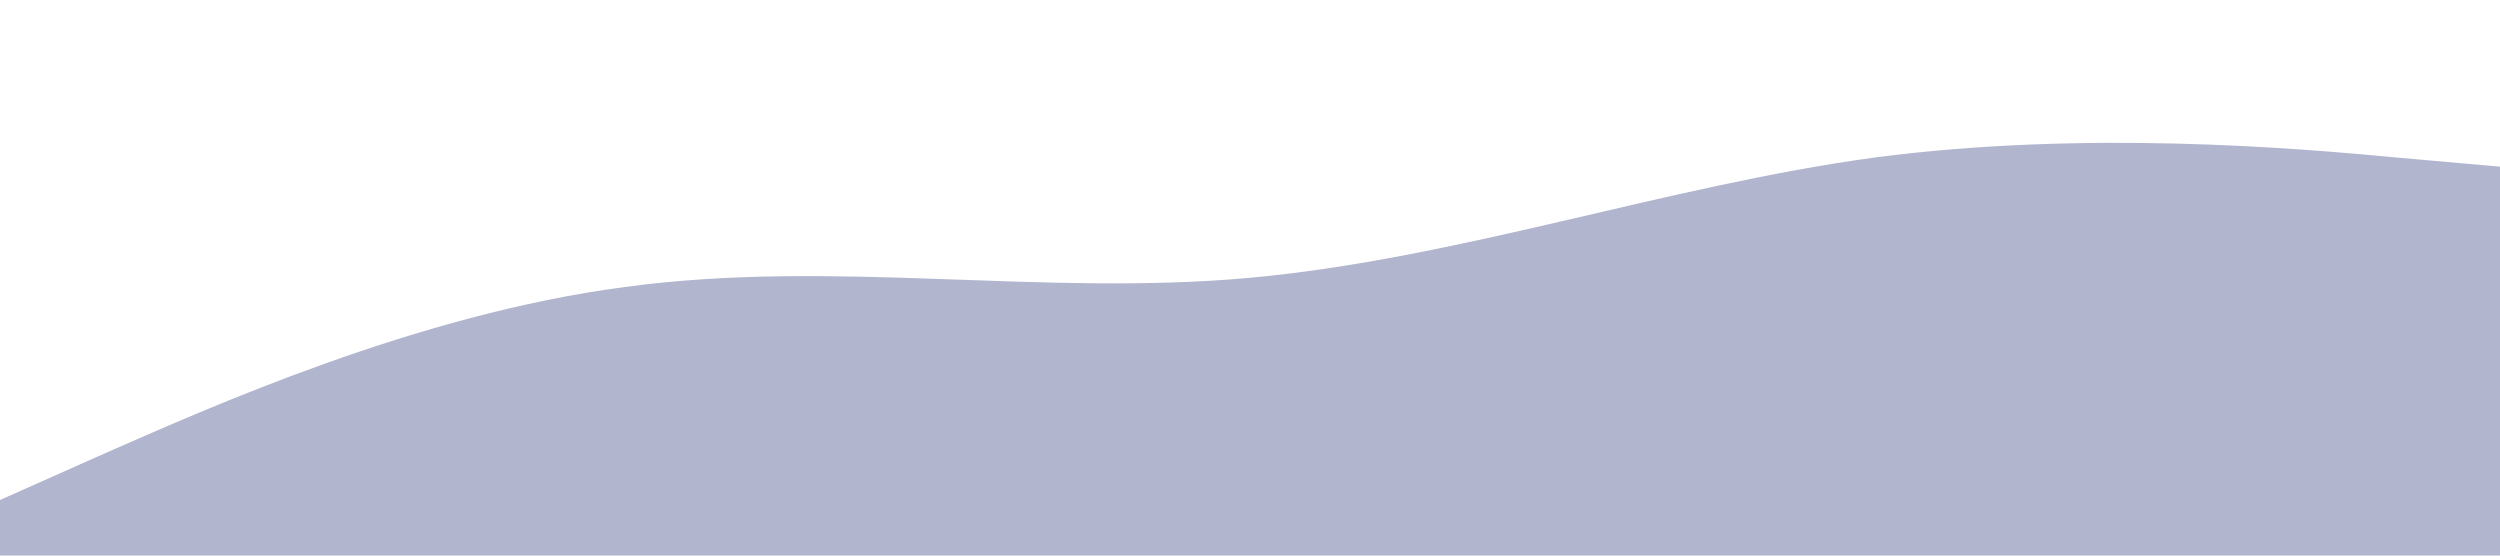 <?xml version="1.0" standalone="no"?><svg xmlns="http://www.w3.org/2000/svg" viewBox="0 0 1440 320"><path fill="#B1B5CE" fill-opacity="1" d="M0,288L60,261.3C120,235,240,181,360,165.3C480,149,600,171,720,160C840,149,960,107,1080,90.7C1200,75,1320,85,1380,90.7L1440,96L1440,320L1380,320C1320,320,1200,320,1080,320C960,320,840,320,720,320C600,320,480,320,360,320C240,320,120,320,60,320L0,320Z"></path></svg>